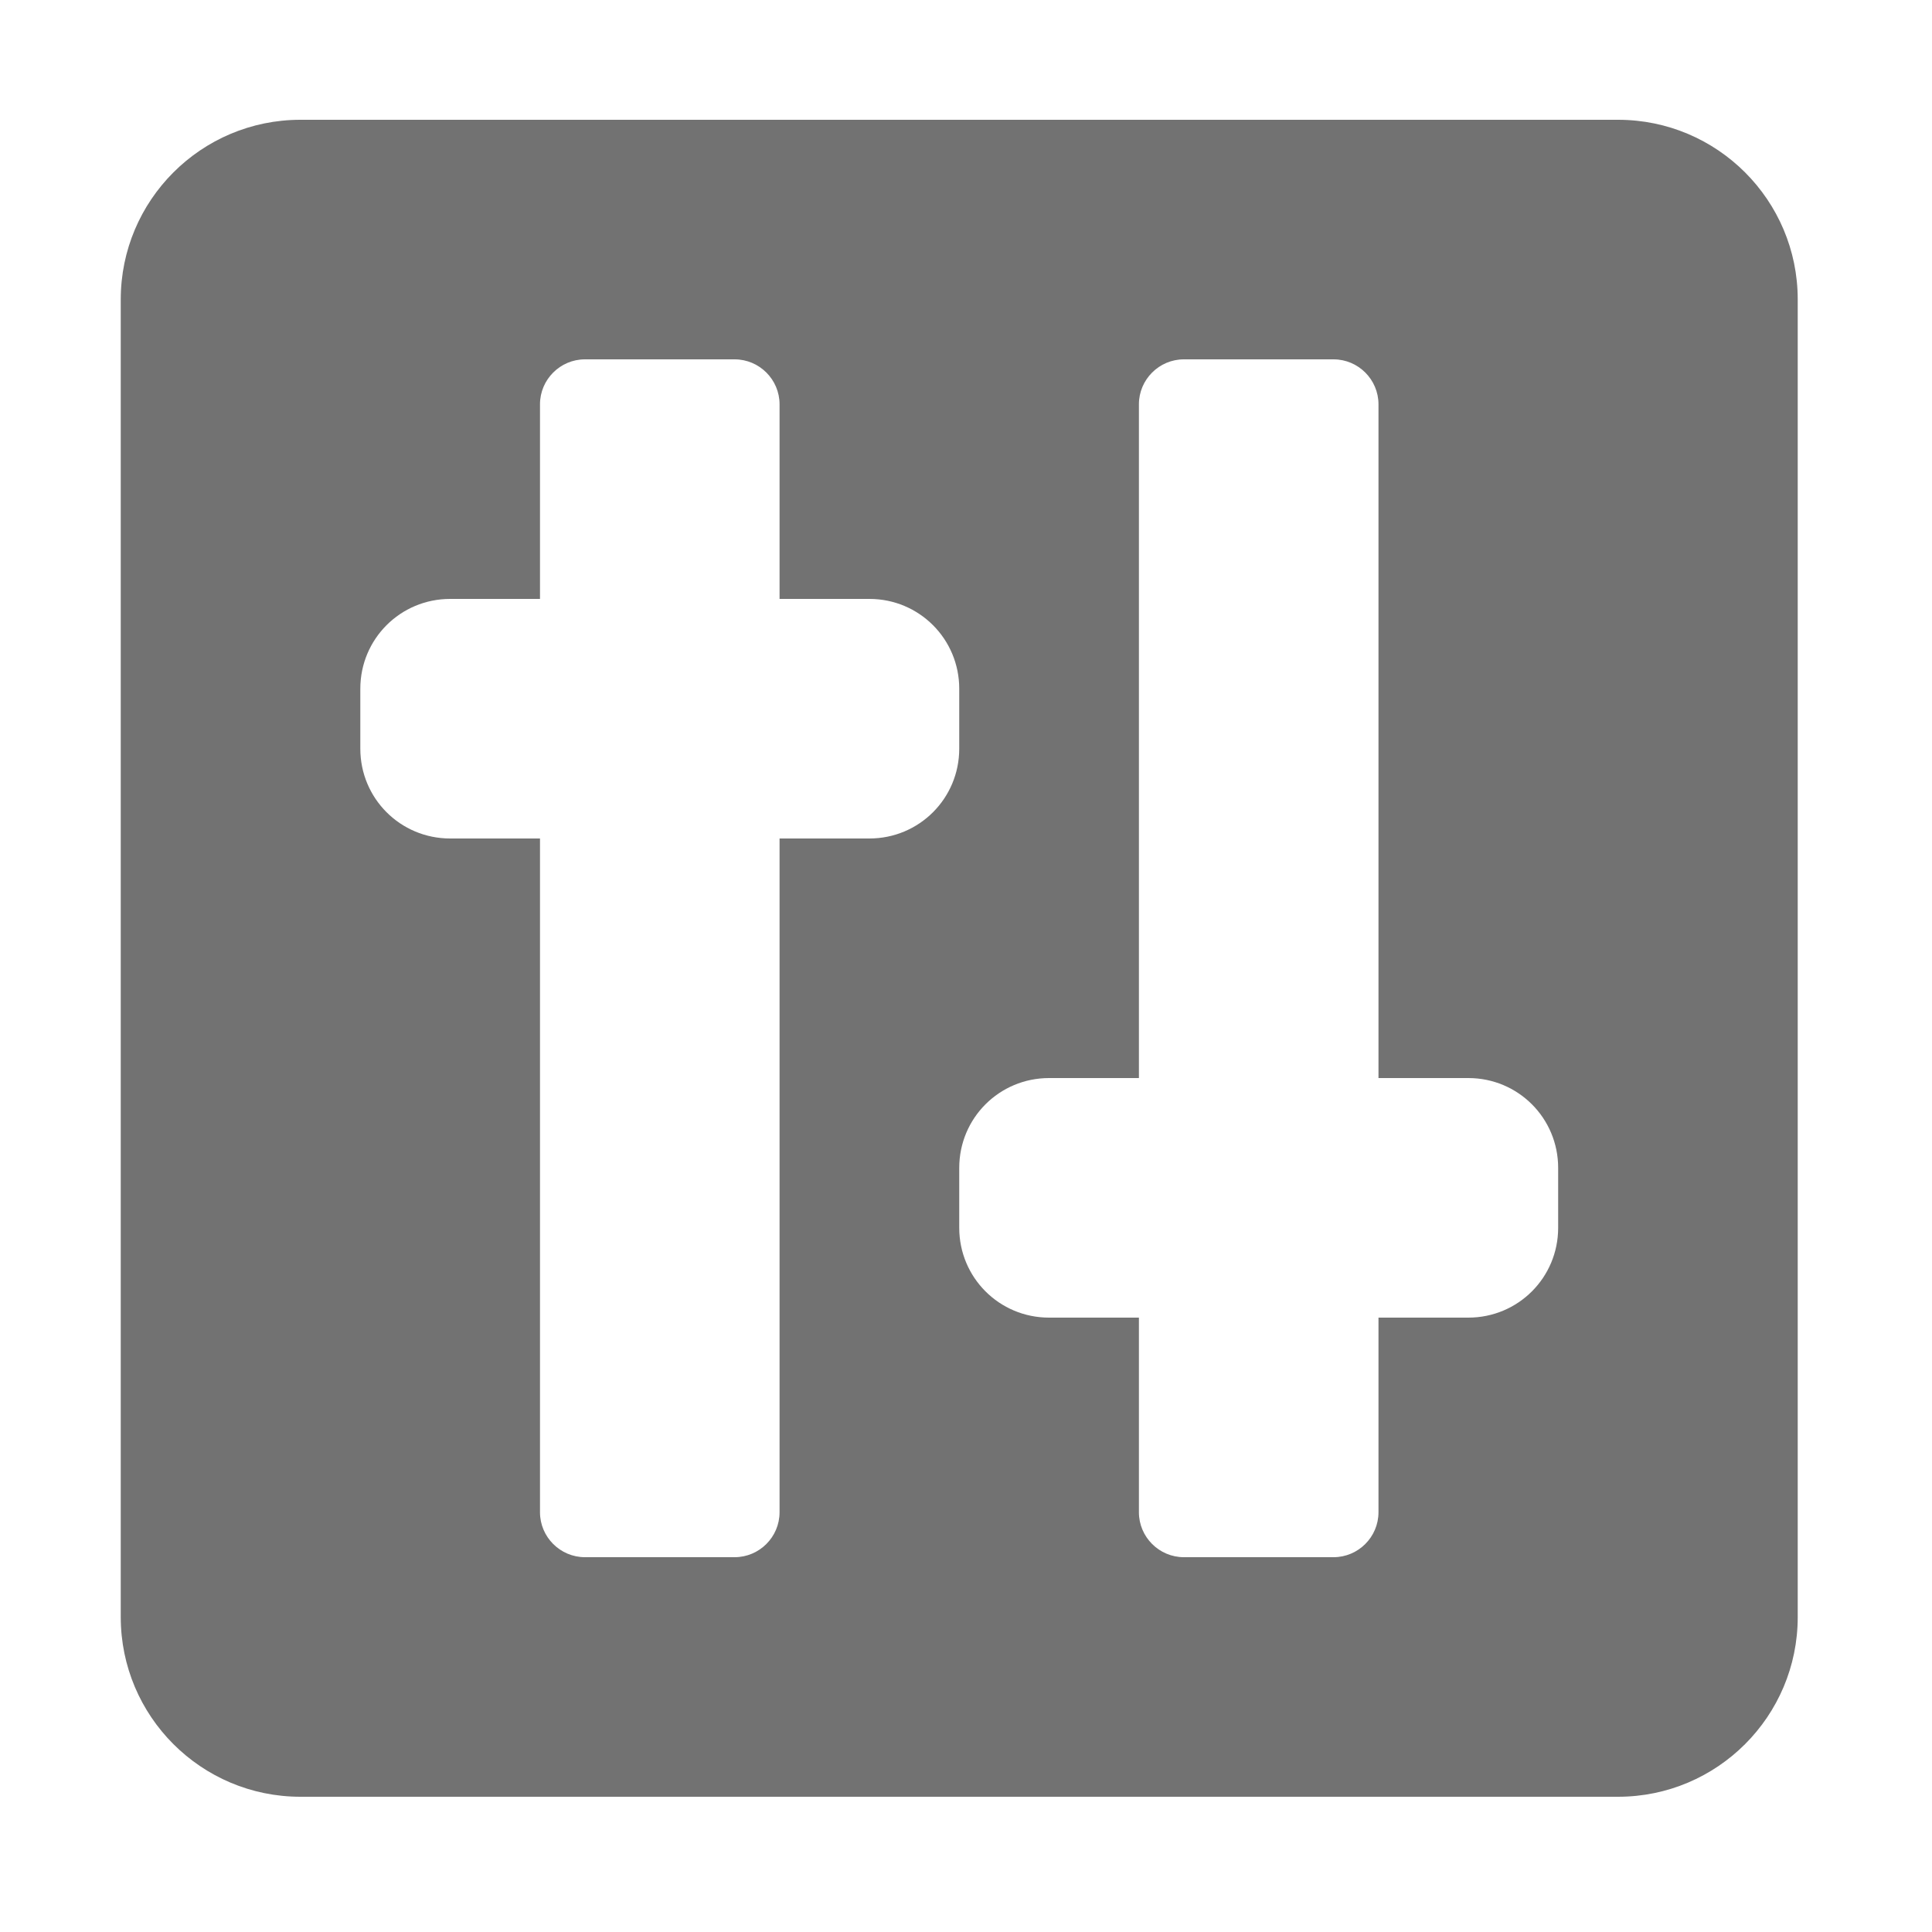 ﻿<?xml version='1.0' encoding='UTF-8'?>
<svg viewBox="-2 0 32 32" xmlns="http://www.w3.org/2000/svg">
  <g transform="matrix(0.062, 0, 0, 0.062, 0, 0)">
    <path d="M400, 32L48, 32C21.5, 32 0, 53.5 0, 80L0, 432C0, 458.5 21.5, 480 48, 480L400, 480C426.5, 480 448, 458.5 448, 432L448, 80C448, 53.5 426.5, 32 400, 32zM200, 224L176, 224L176, 404C176, 410.6 170.6, 416 164, 416L124, 416C117.4, 416 112, 410.6 112, 404L112, 224L88, 224C74.7, 224 64, 213.3 64, 200L64, 184C64, 170.7 74.7, 160 88, 160L112, 160L112, 108C112, 101.4 117.4, 96 124, 96L164, 96C170.6, 96 176, 101.4 176, 108L176, 160L200, 160C213.3, 160 224, 170.7 224, 184L224, 200C224, 213.3 213.3, 224 200, 224zM384, 328C384, 341.3 373.3, 352 360, 352L336, 352L336, 404C336, 410.6 330.6, 416 324, 416L284, 416C277.4, 416 272, 410.6 272, 404L272, 352L248, 352C234.7, 352 224, 341.3 224, 328L224, 312C224, 298.7 234.7, 288 248, 288L272, 288L272, 108C272, 101.4 277.4, 96 284, 96L324, 96C330.6, 96 336, 101.4 336, 108L336, 288L360, 288C373.3, 288 384, 298.7 384, 312L384, 328z" fill="#727272" fill-opacity="1" class="Black" />
  </g>
</svg>